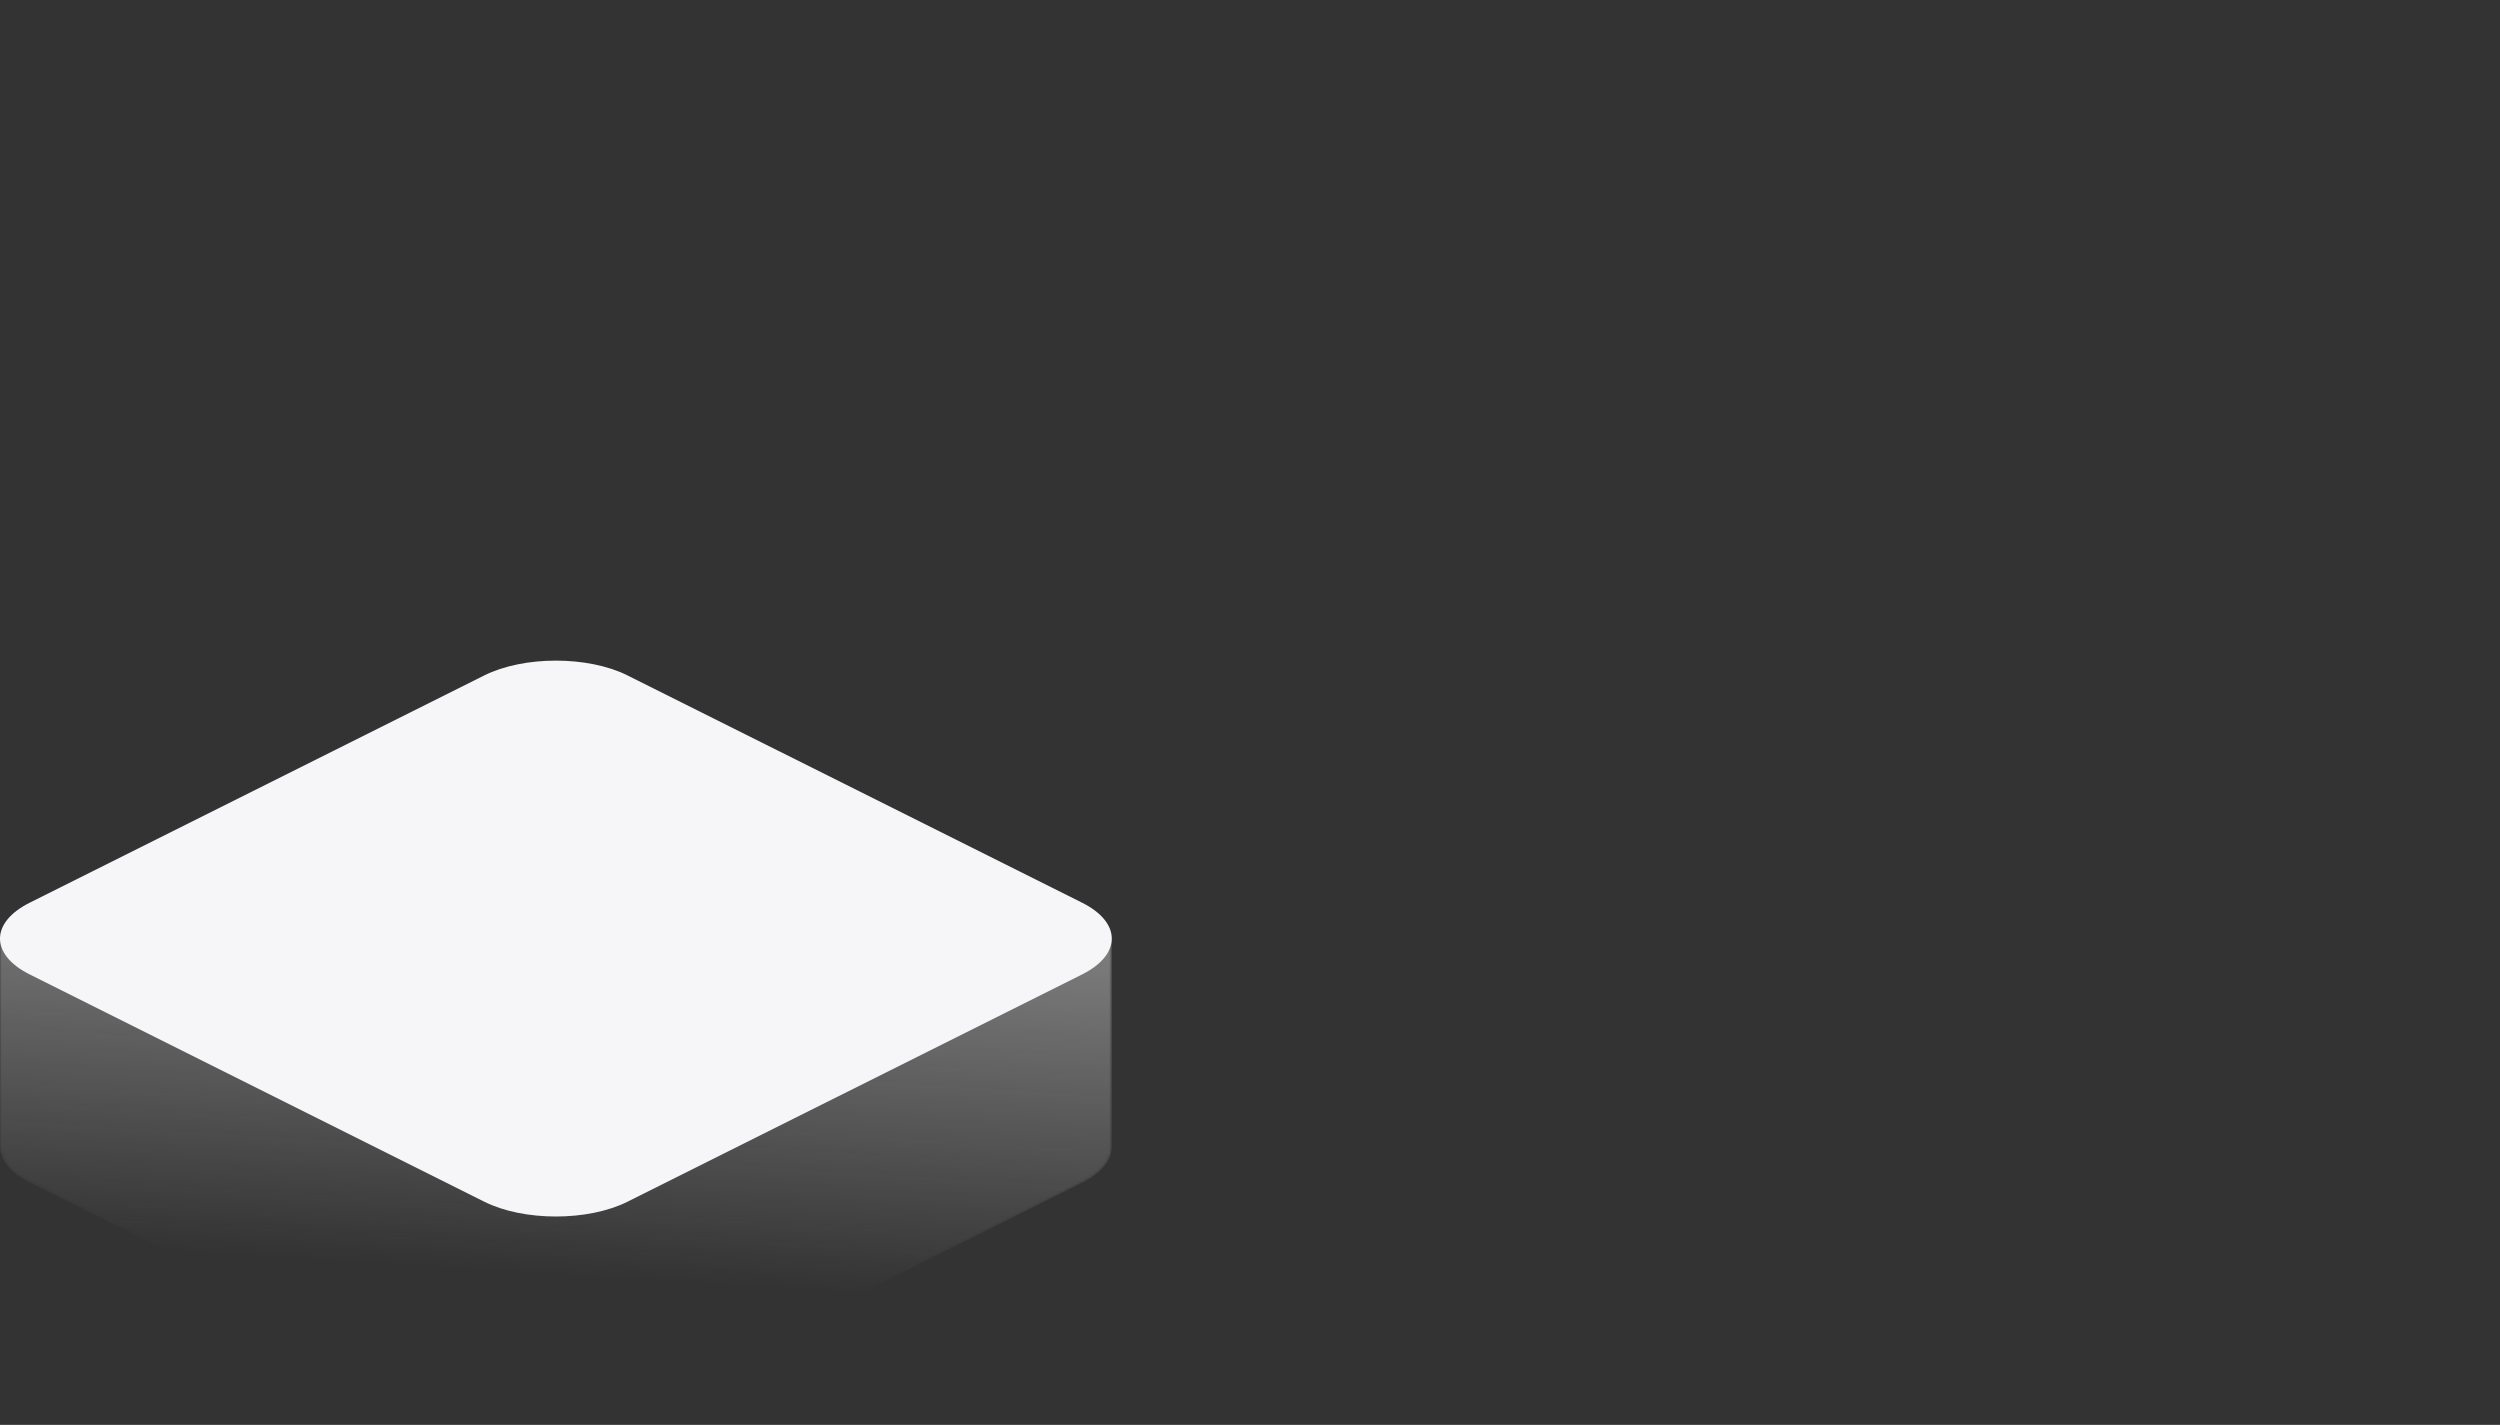 <svg width="772" height="440" fill="none" xmlns="http://www.w3.org/2000/svg"><rect width="100%" height="100%" fill="#333333" stroke="none"/><g opacity=".5"><mask id="a" maskUnits="userSpaceOnUse" x="0" y="289" width="344" height="152"><path d="M343.315 354.119v-64.29H0v64.29c0 3.969 3.029 8.043 9.191 11.072l140.376 70.188c12.221 6.162 32.065 6.162 44.286 0l140.376-70.188c6.058-3.029 9.086-6.998 9.086-11.072z" fill="url(#paint0_linear)"/></mask><g mask="url(#a)"><path d="M343.315 354.119v-64.29H0v64.29c0 3.969 3.029 8.043 9.191 11.072l140.376 70.188c12.221 6.162 32.065 6.162 44.286 0l140.376-70.188c6.058-3.029 9.086-6.998 9.086-11.072z" fill="url(#paint1_linear)"/></g></g><path d="M149.502 208.589c12.236-6.119 32.076-6.119 44.312 0l140.325 70.162c12.236 6.118 12.236 16.038 0 22.156l-140.325 70.162c-12.236 6.118-32.076 6.118-44.312 0L9.177 300.907c-12.236-6.118-12.236-16.038 0-22.156l140.325-70.162z" fill="#F6F5F8"/><defs><linearGradient id="paint0_linear" x1="-45.453" y1="234.521" x2="-54.395" y2="379.578" gradientUnits="userSpaceOnUse"><stop stop-color="#D857BC"/><stop offset="1" stop-color="#D857BC" stop-opacity="0"/></linearGradient><linearGradient id="paint1_linear" x1="343.316" y1="242.957" x2="5.402" y2="236.636" gradientUnits="userSpaceOnUse"><stop stop-color="#F6F5F8"/><stop offset=".365" stop-color="#F6F5F8"/><stop offset=".479" stop-color="#F6F5F8"/><stop offset=".599" stop-color="#F6F5F8"/><stop offset="1" stop-color="#F6F5F8"/></linearGradient></defs></svg>